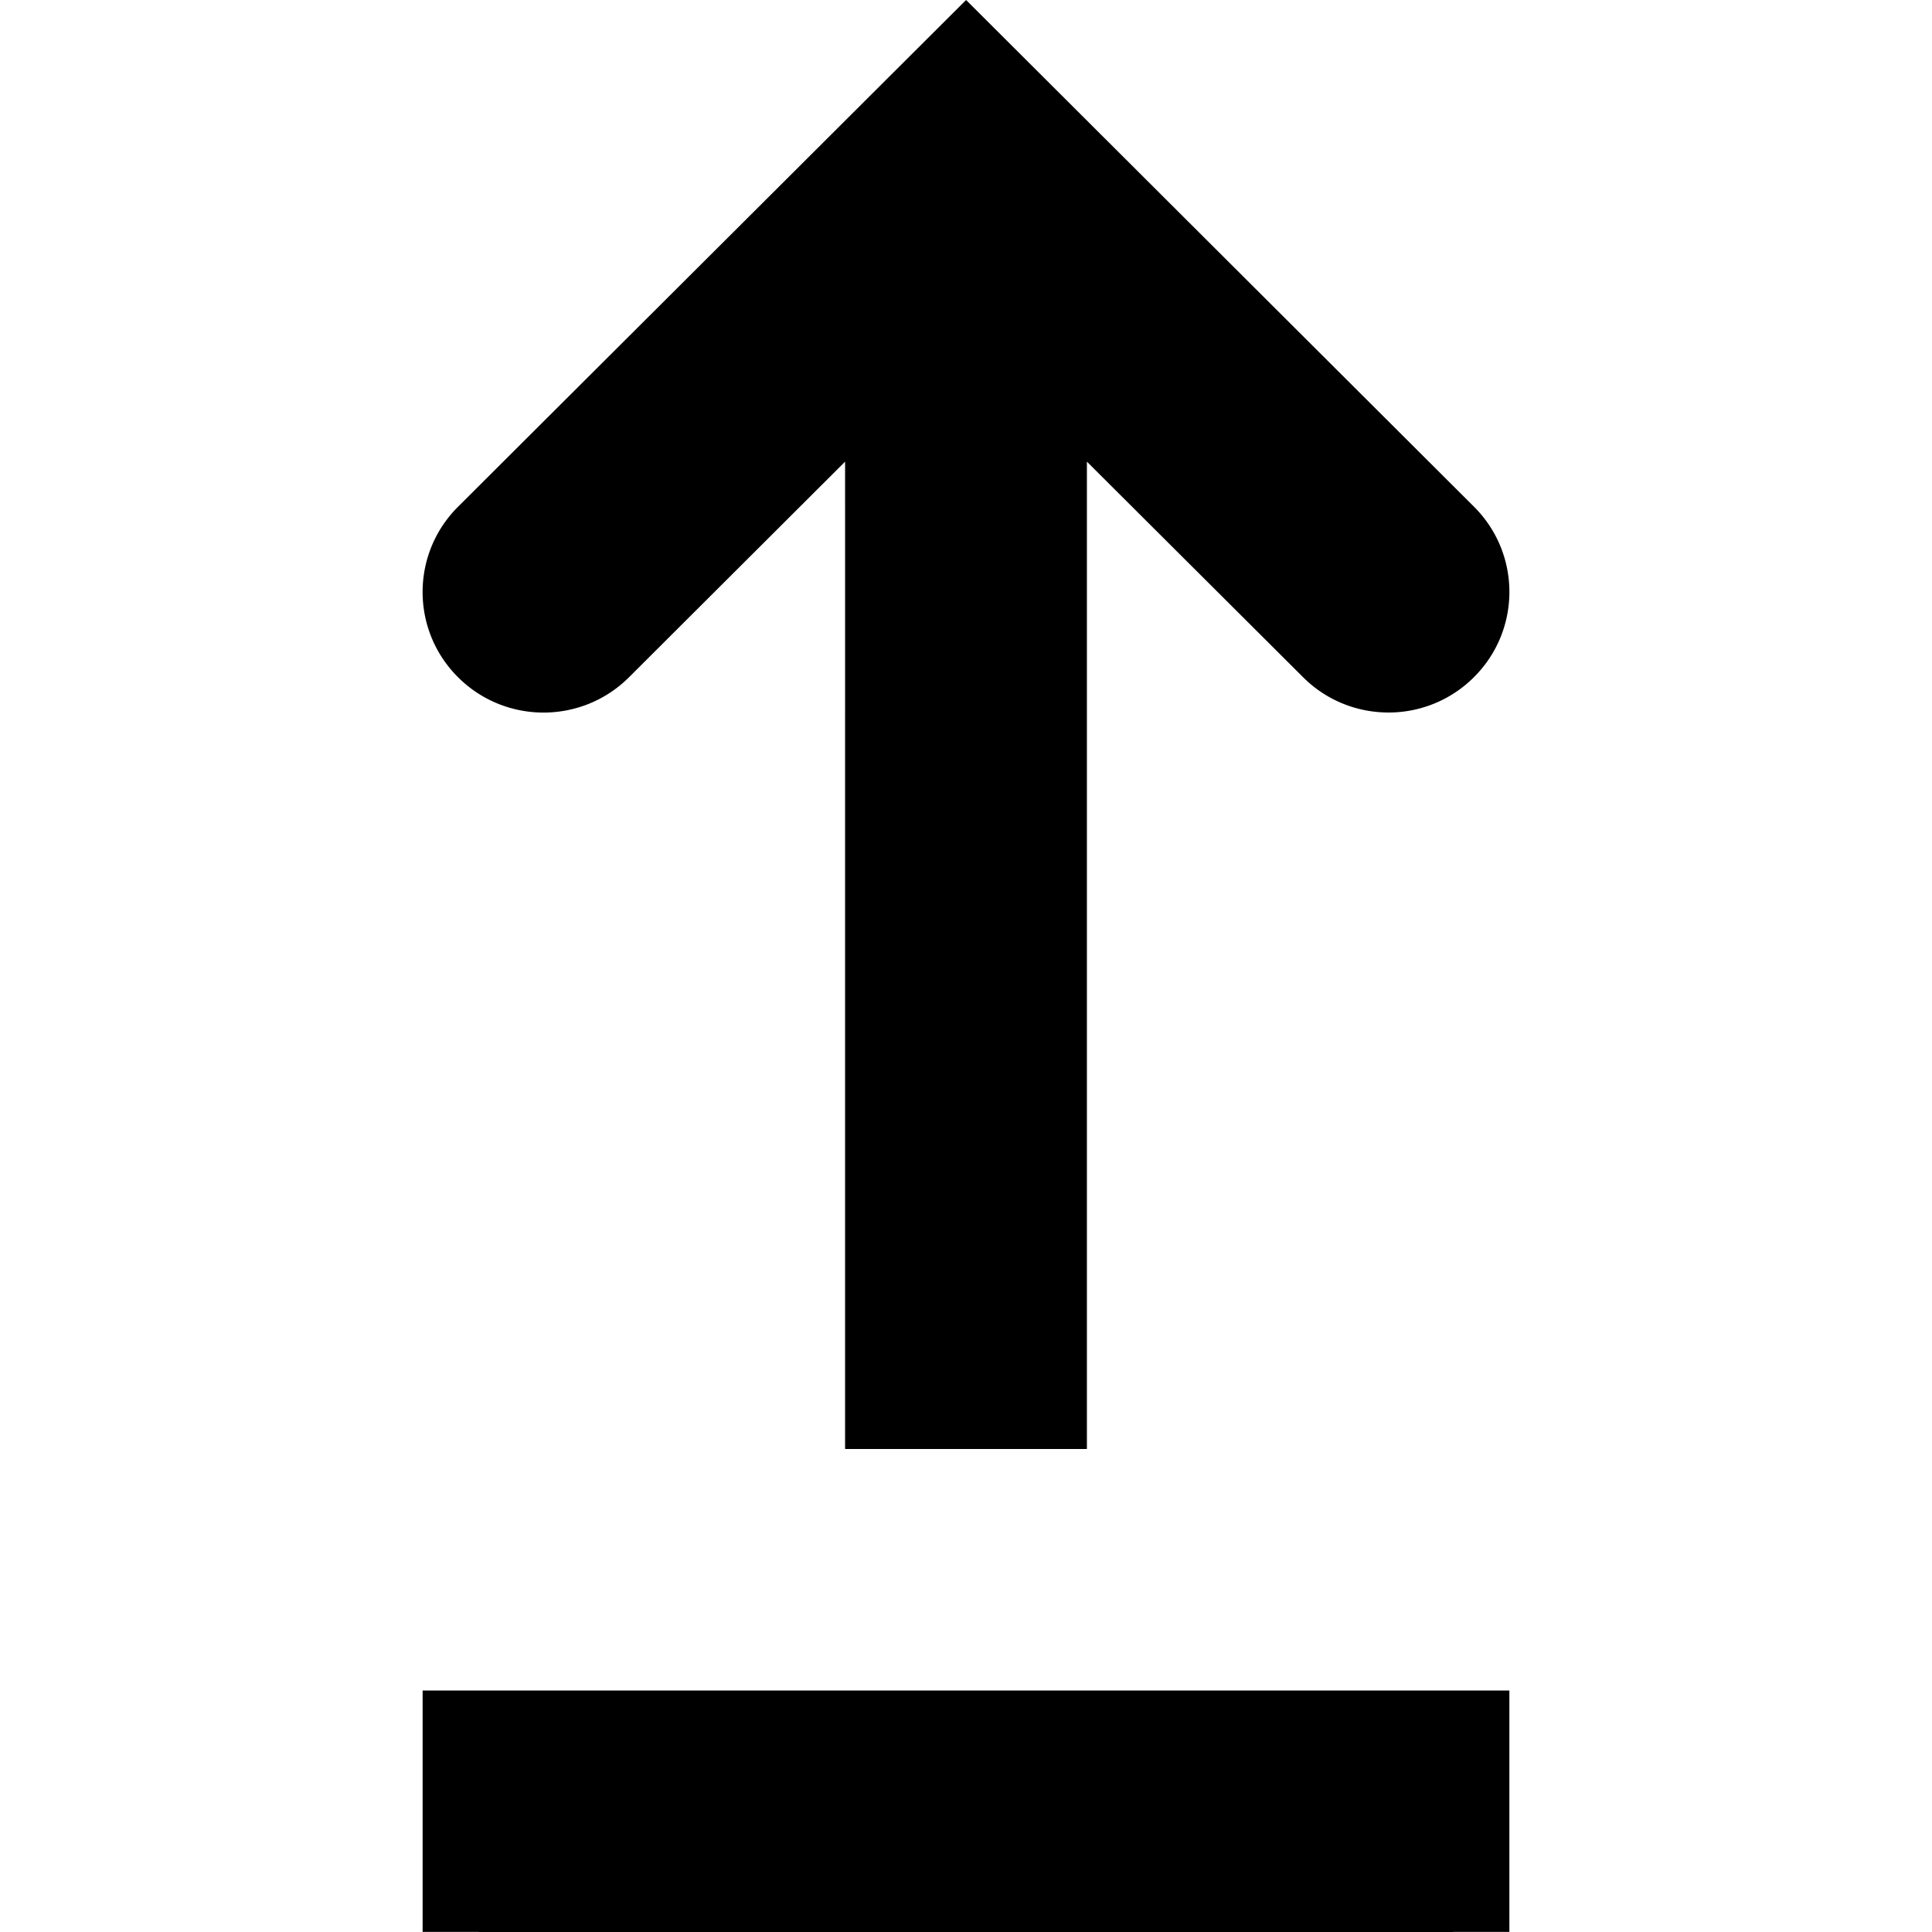 <svg xmlns="http://www.w3.org/2000/svg" width="24" height="24" viewBox="0 0 24 24">
  <path fill-rule="nonzero" d="M7.814 8.413c-.587.585-1.537.585-2.124 0-.587-.585-.587-1.533 0-2.118L12.001 0l6.309 6.294c.587.585.587 1.533 0 2.118a1.497 1.497 0 0 1-1.061.439c-.385 0-.769-.146-1.062-.439L13.502 5.735V18h-3.004V5.735L7.814 8.413ZM5.25 23.999V21h13.5v2.999h-.698V24H5.947v-.001H5.25Z"/>
</svg>
